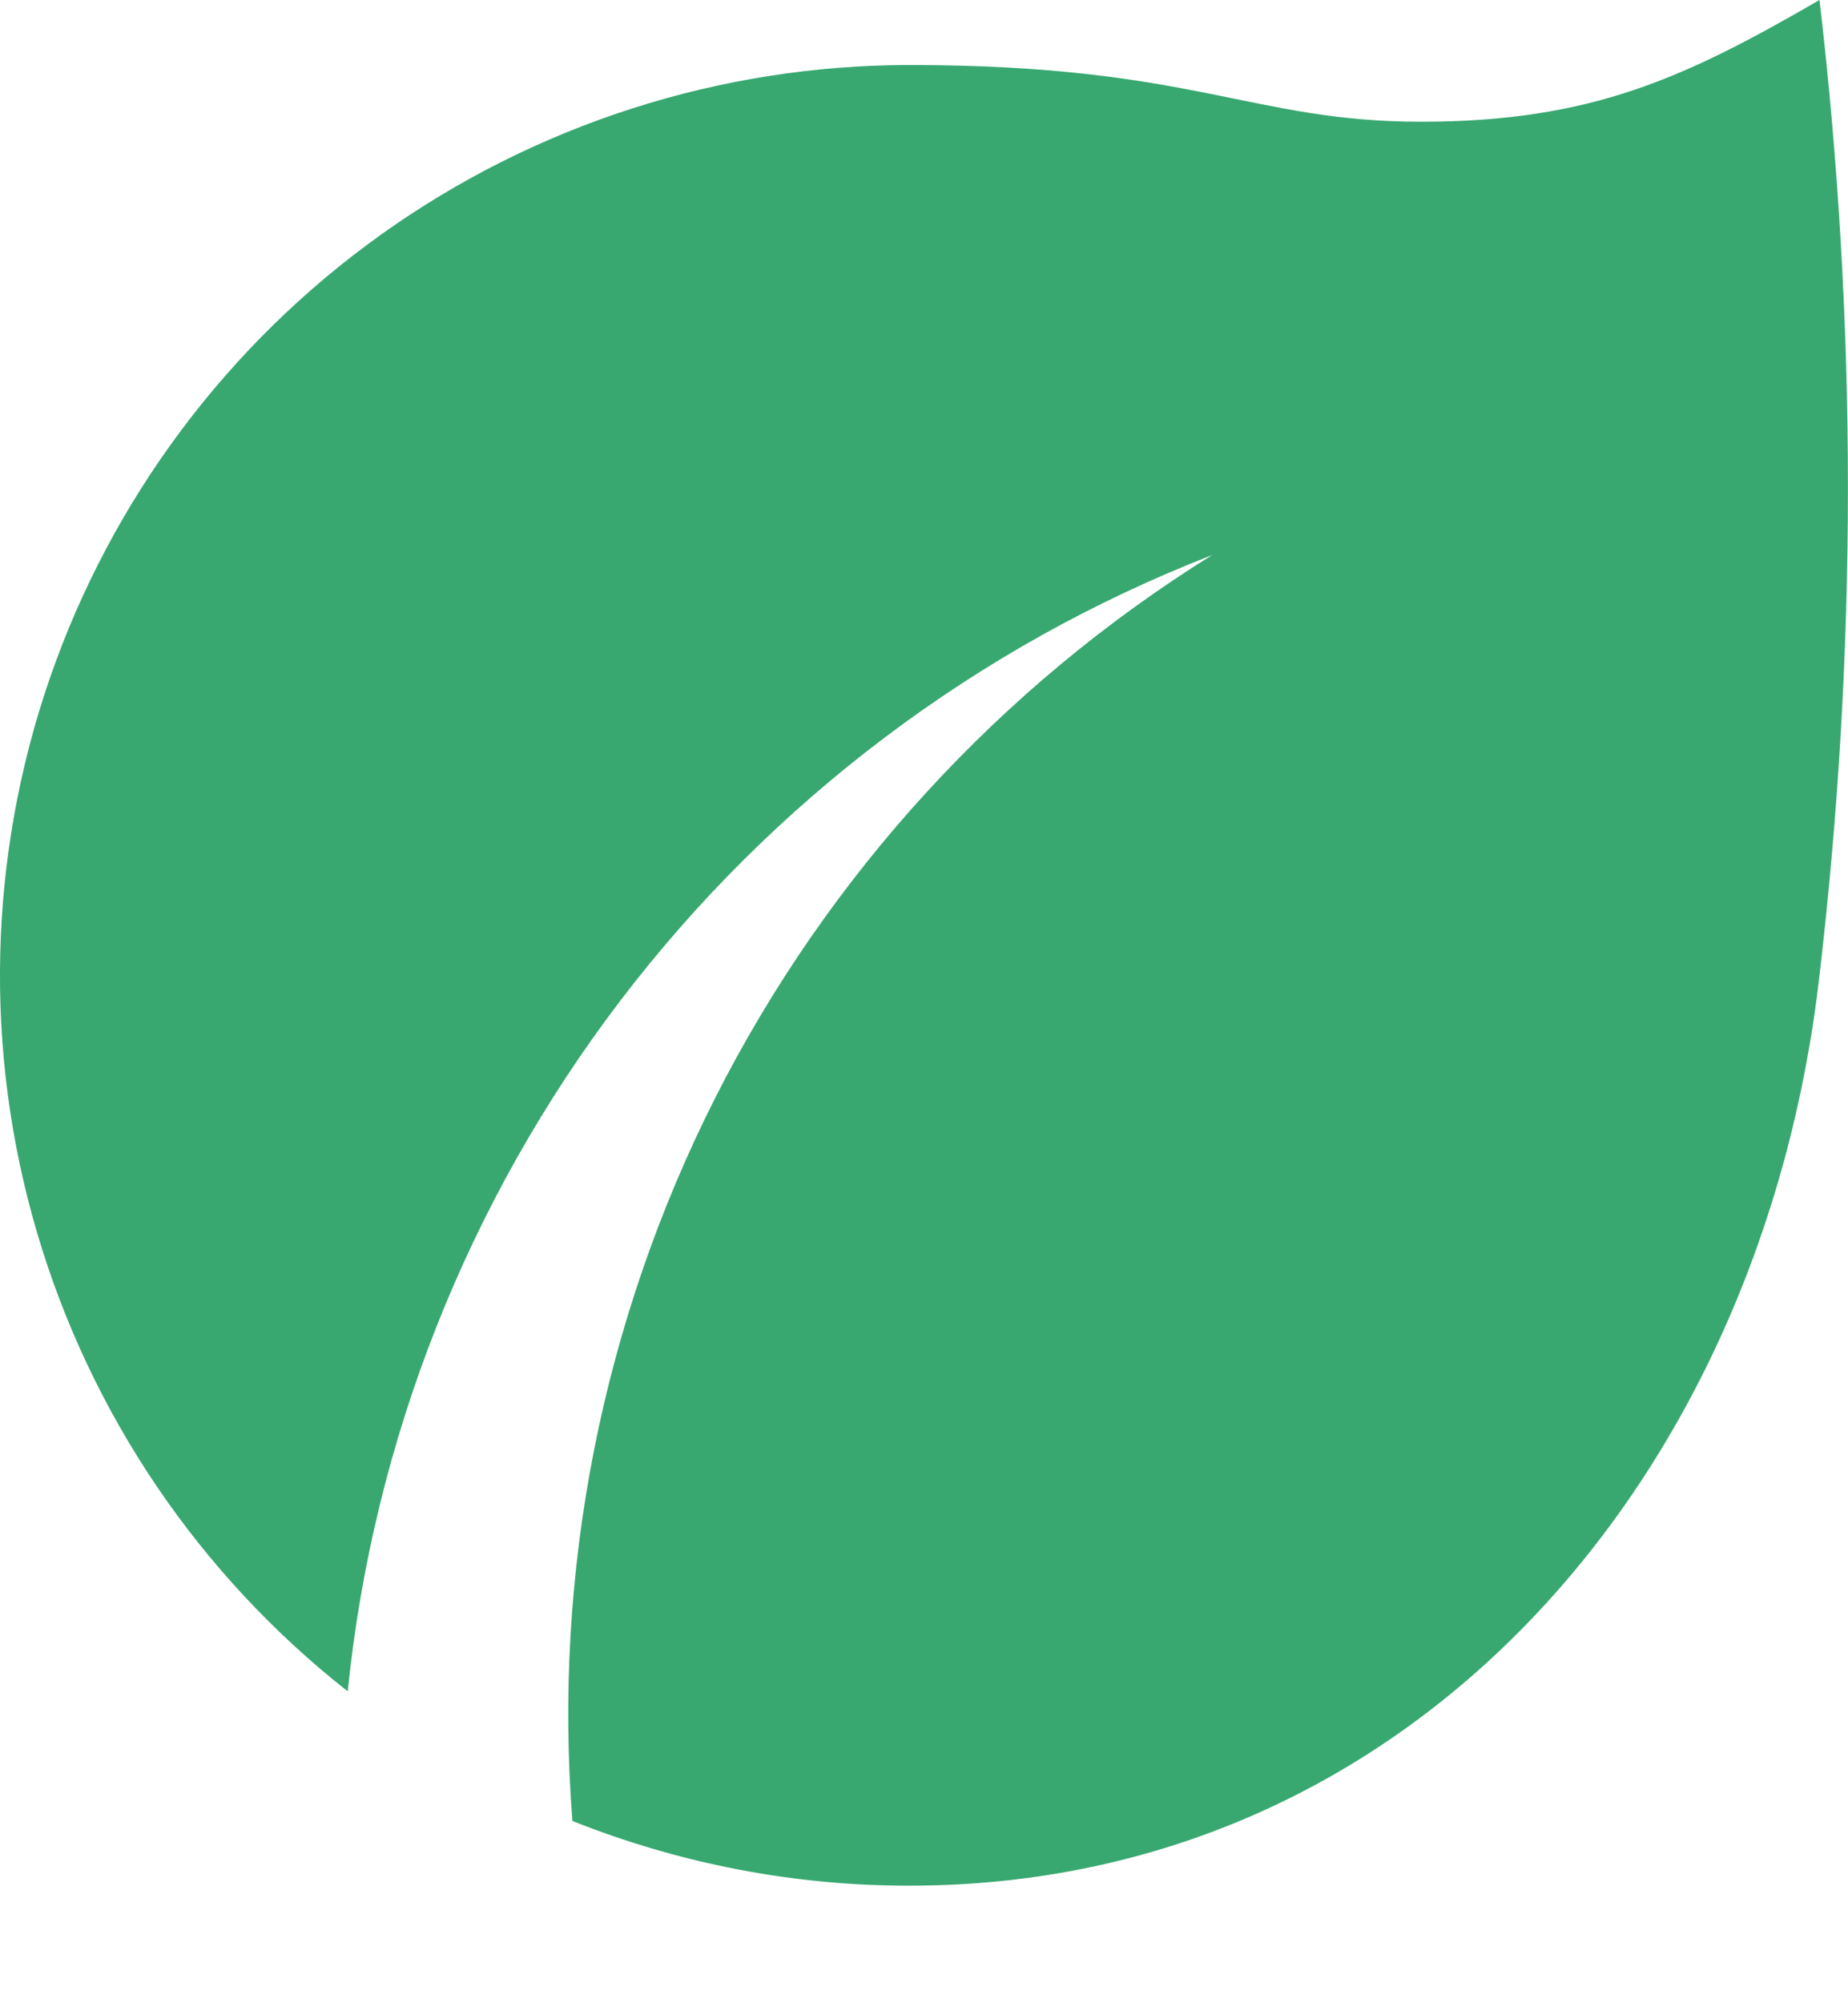 <svg width="12" height="13" viewBox="0 0 12 13" fill="none" xmlns="http://www.w3.org/2000/svg">
    <path fill-rule="evenodd" clip-rule="evenodd"
        d="M11.815 0C12.061 2.102 12.061 4.227 11.815 6.329C11.444 9.592 9.168 12.237 5.906 12.237C5.157 12.238 4.414 12.095 3.717 11.817C3.59 10.198 3.911 8.576 4.643 7.127C5.376 5.679 6.493 4.459 7.871 3.602C6.347 4.194 5.016 5.196 4.025 6.498C3.035 7.799 2.423 9.349 2.258 10.976C1.292 10.217 0.587 9.176 0.24 7.997C-0.107 6.819 -0.077 5.561 0.324 4.4C0.726 3.239 1.479 2.232 2.479 1.519C3.48 0.806 4.678 0.422 5.906 0.422C7.752 0.422 8.121 0.79 9.229 0.79C10.336 0.79 10.945 0.503 11.815 0Z"
        fill="#38A870" />
</svg>
    